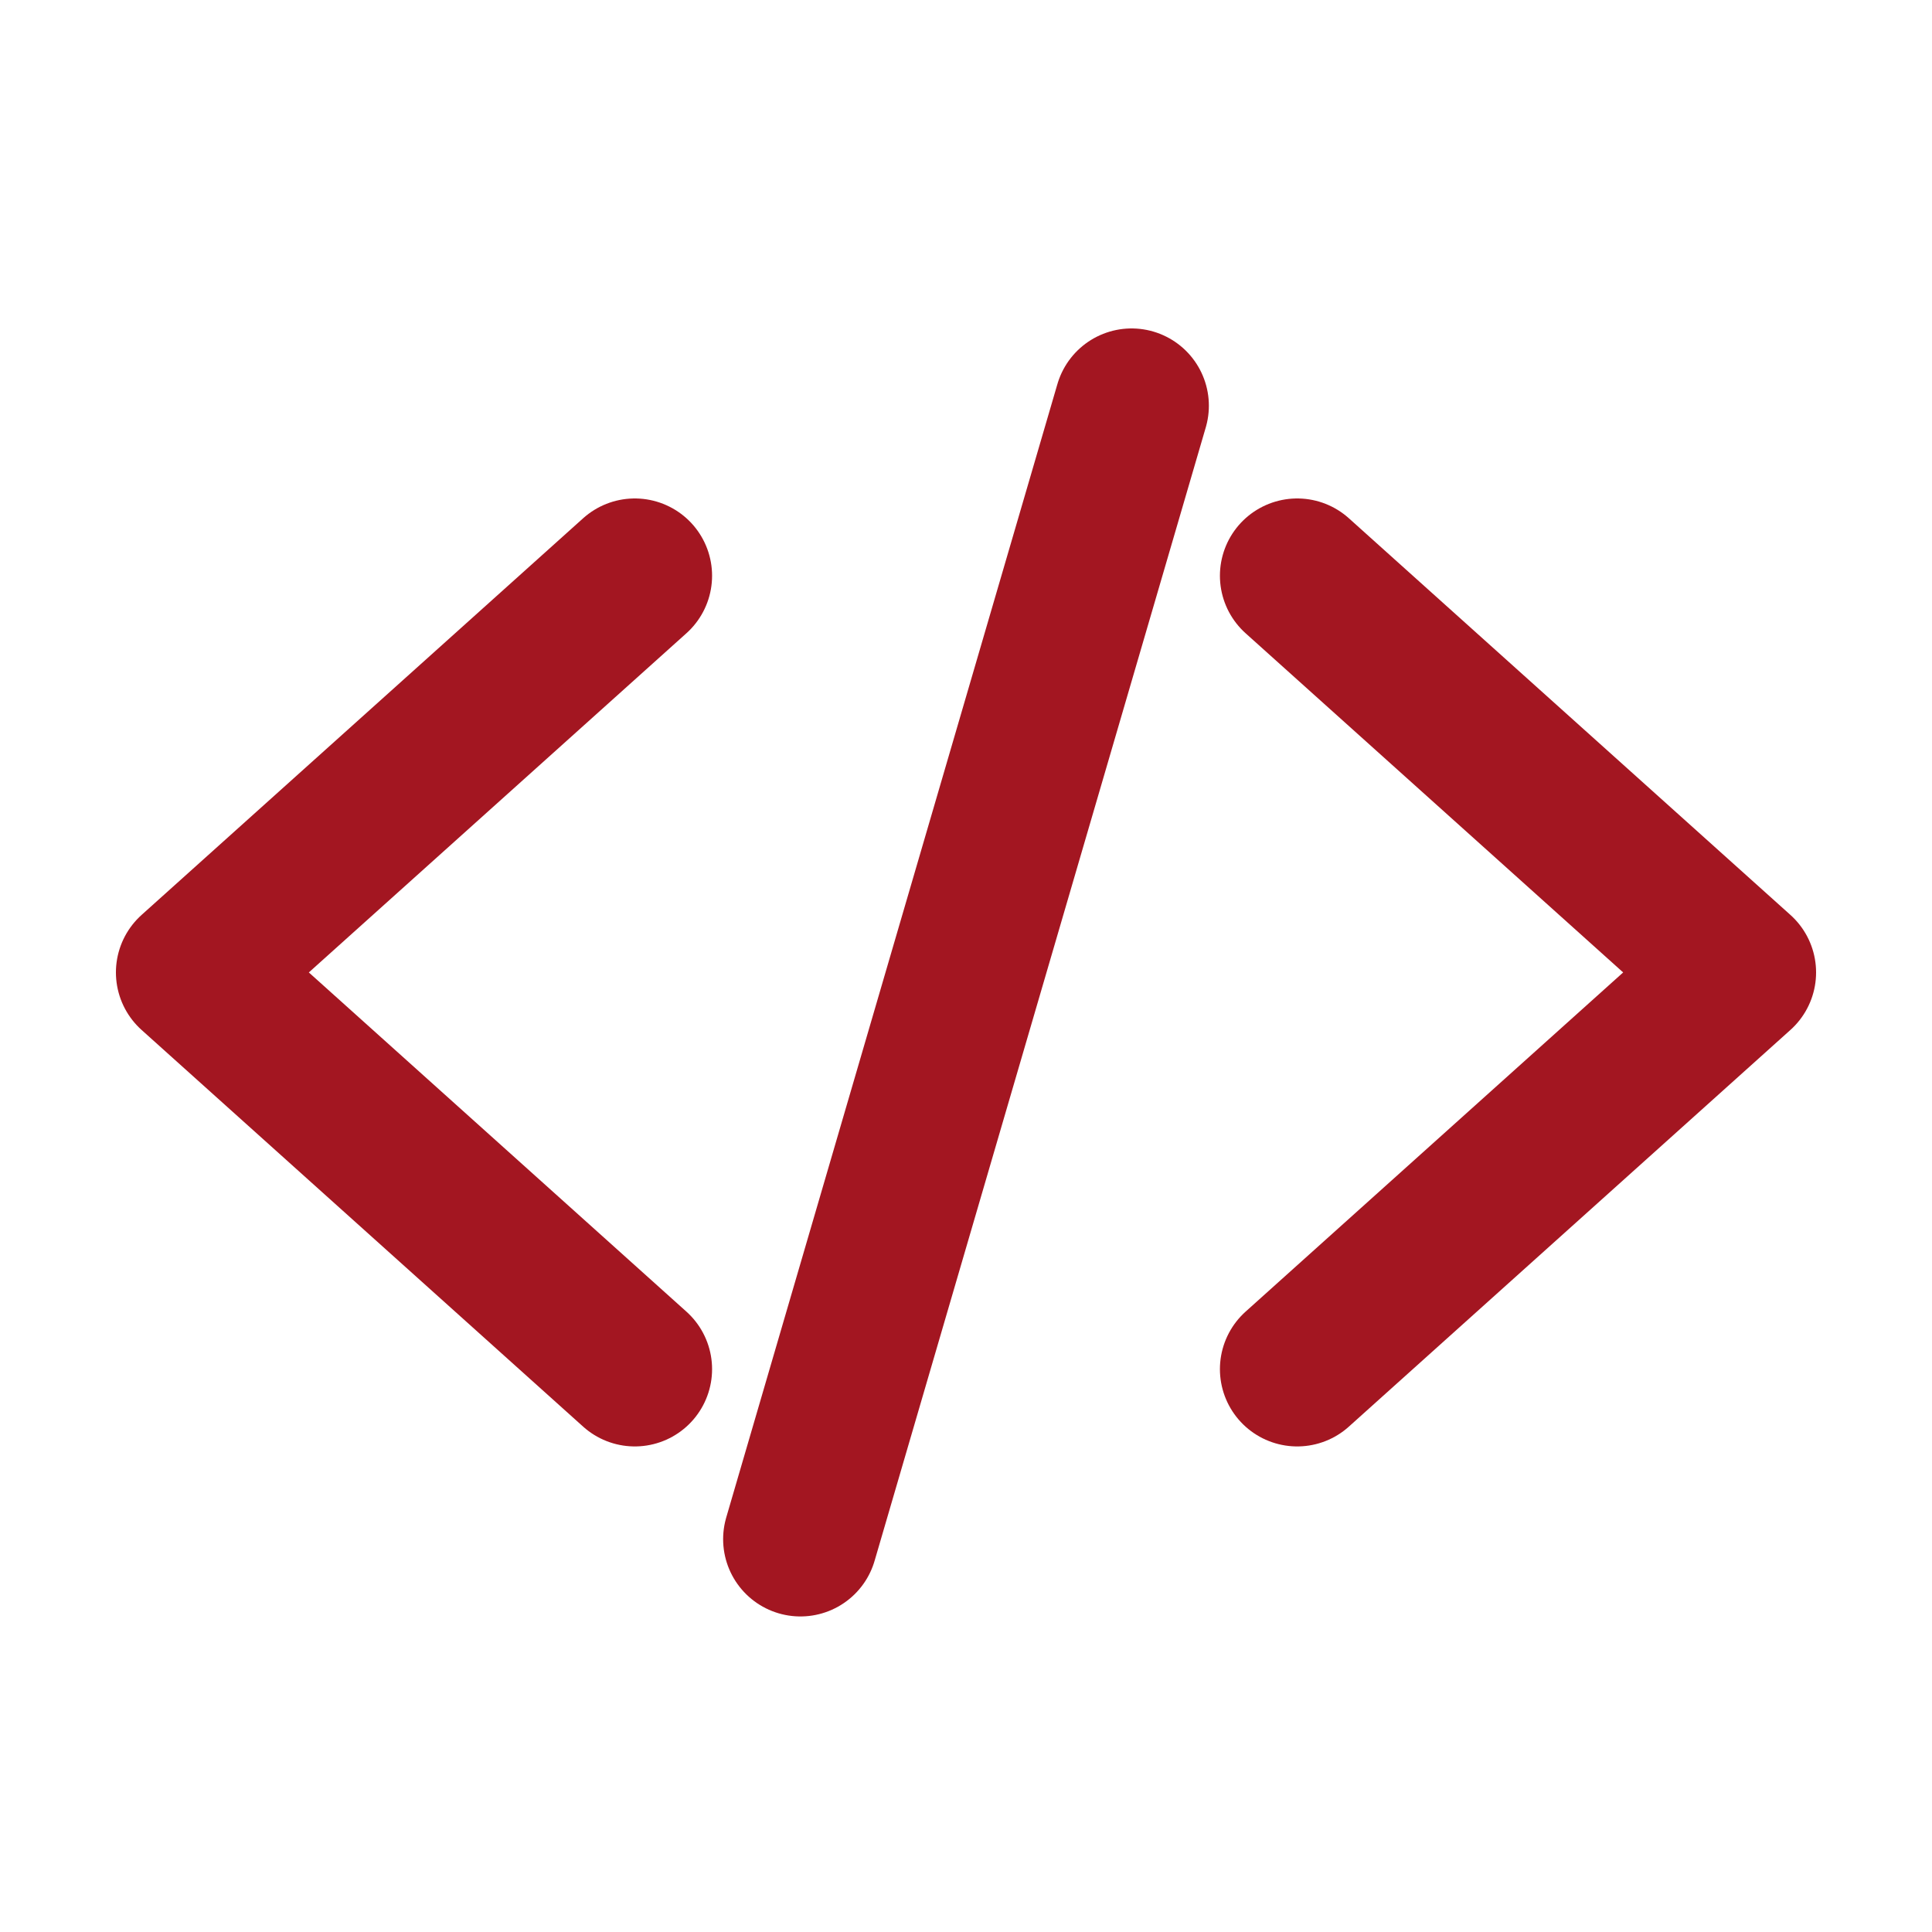 <svg width="100" height="100" viewBox="0 0 100 100" fill="none" xmlns="http://www.w3.org/2000/svg">
<path d="M32.857 70.867L10 50.333L32.857 29.8M67.143 70.867L90 50.333L67.143 29.8M58.571 21L41.429 79.667" stroke="#A31621" stroke-width="8" stroke-linecap="round" stroke-linejoin="round"/>
</svg>
